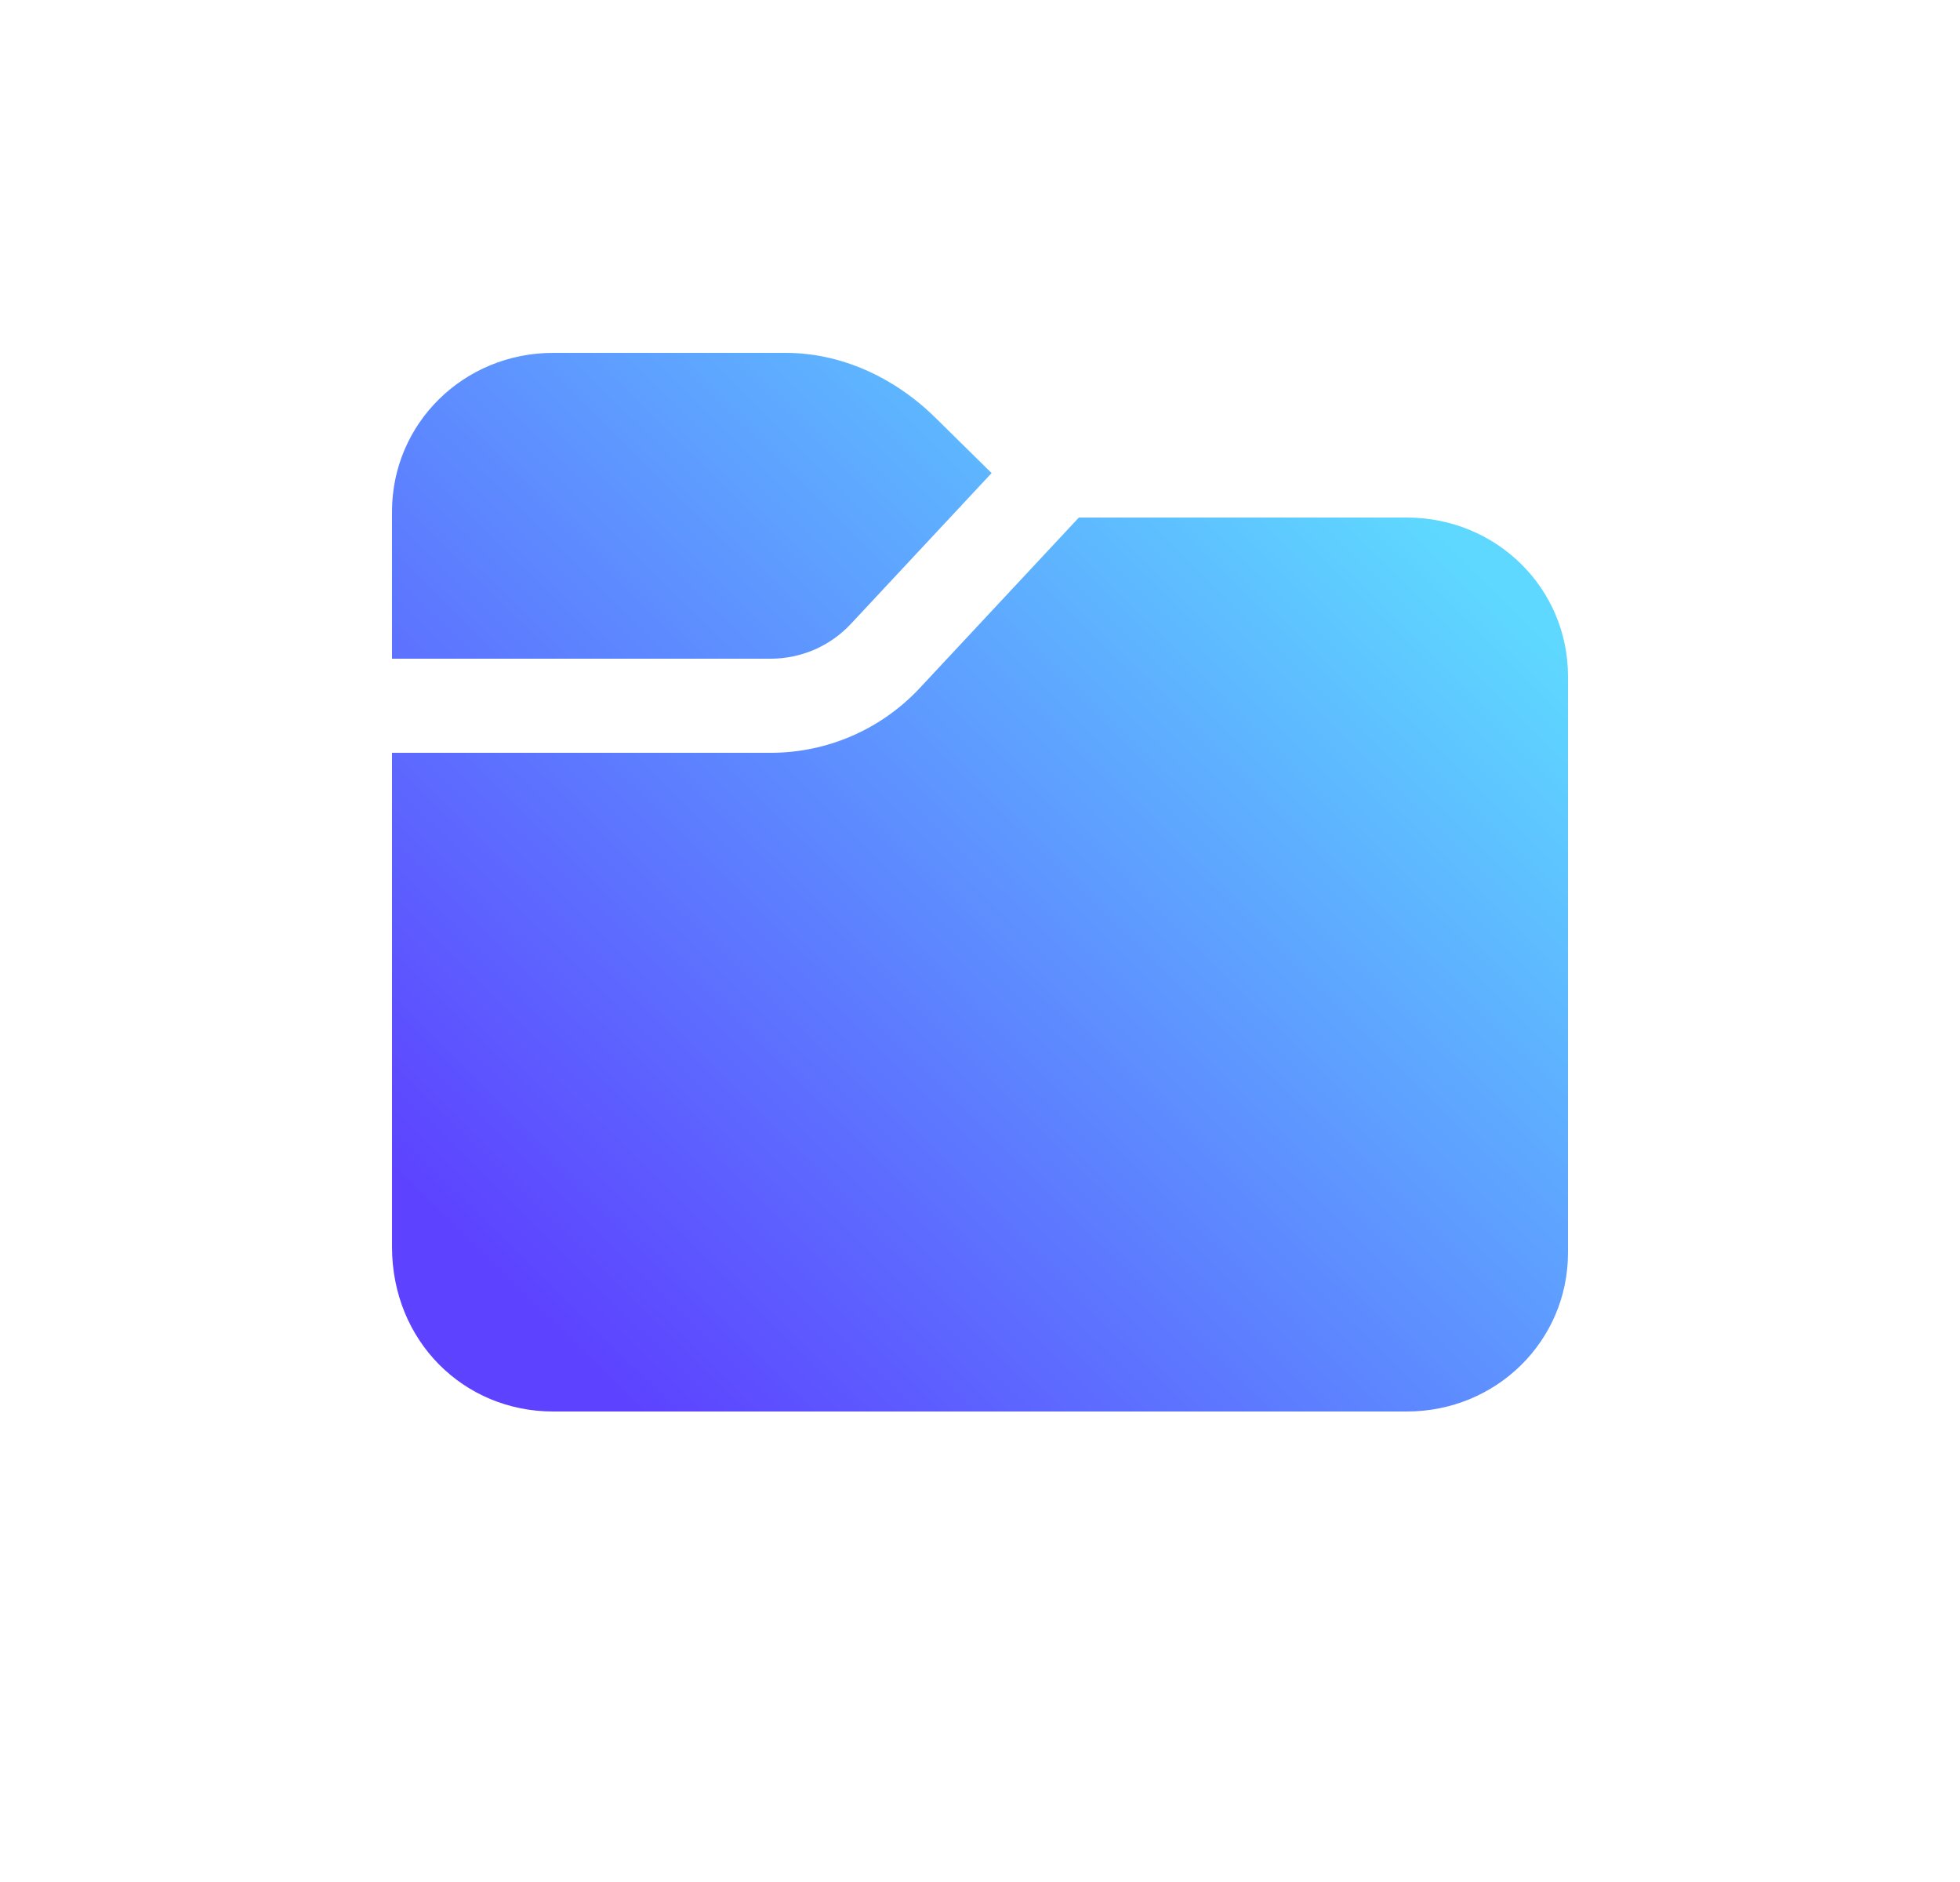 <svg width="25" height="24" viewBox="0 0 25 24" fill="none" xmlns="http://www.w3.org/2000/svg">
<g id="Link &#226;&#134;&#146; SVG">
<g id="Group">
<path id="Vector" d="M12.648 6.033L11.929 5.325C11.396 4.8 10.711 4.5 10.025 4.5H7.056C5.914 4.5 5 5.4 5 6.525V8.4H9.831C10.219 8.4 10.59 8.239 10.854 7.955L12.648 6.033Z" fill="url(#paint0_linear_1_17)"/>
<path id="Vector_2" d="M5 9.6V15.9C5 17.1 5.914 18 7.056 18H17.944C19.086 18 20 17.1 20 15.975V8.625C20 7.5 19.086 6.6 17.944 6.6H13.761L11.732 8.774C11.24 9.301 10.552 9.6 9.831 9.6H5Z" fill="url(#paint1_linear_1_17)"/>
</g>
</g>
<defs>
<linearGradient id="paint0_linear_1_17" x1="6.875" y1="16.734" x2="17.456" y2="5.92" gradientUnits="userSpaceOnUse">
<stop stop-color="#5D43FF"/>
<stop offset="1" stop-color="#5ED8FF"/>
</linearGradient>
<linearGradient id="paint1_linear_1_17" x1="6.875" y1="16.734" x2="17.456" y2="5.92" gradientUnits="userSpaceOnUse">
<stop stop-color="#5D43FF"/>
<stop offset="1" stop-color="#5ED8FF"/>
</linearGradient>
</defs>
</svg>
